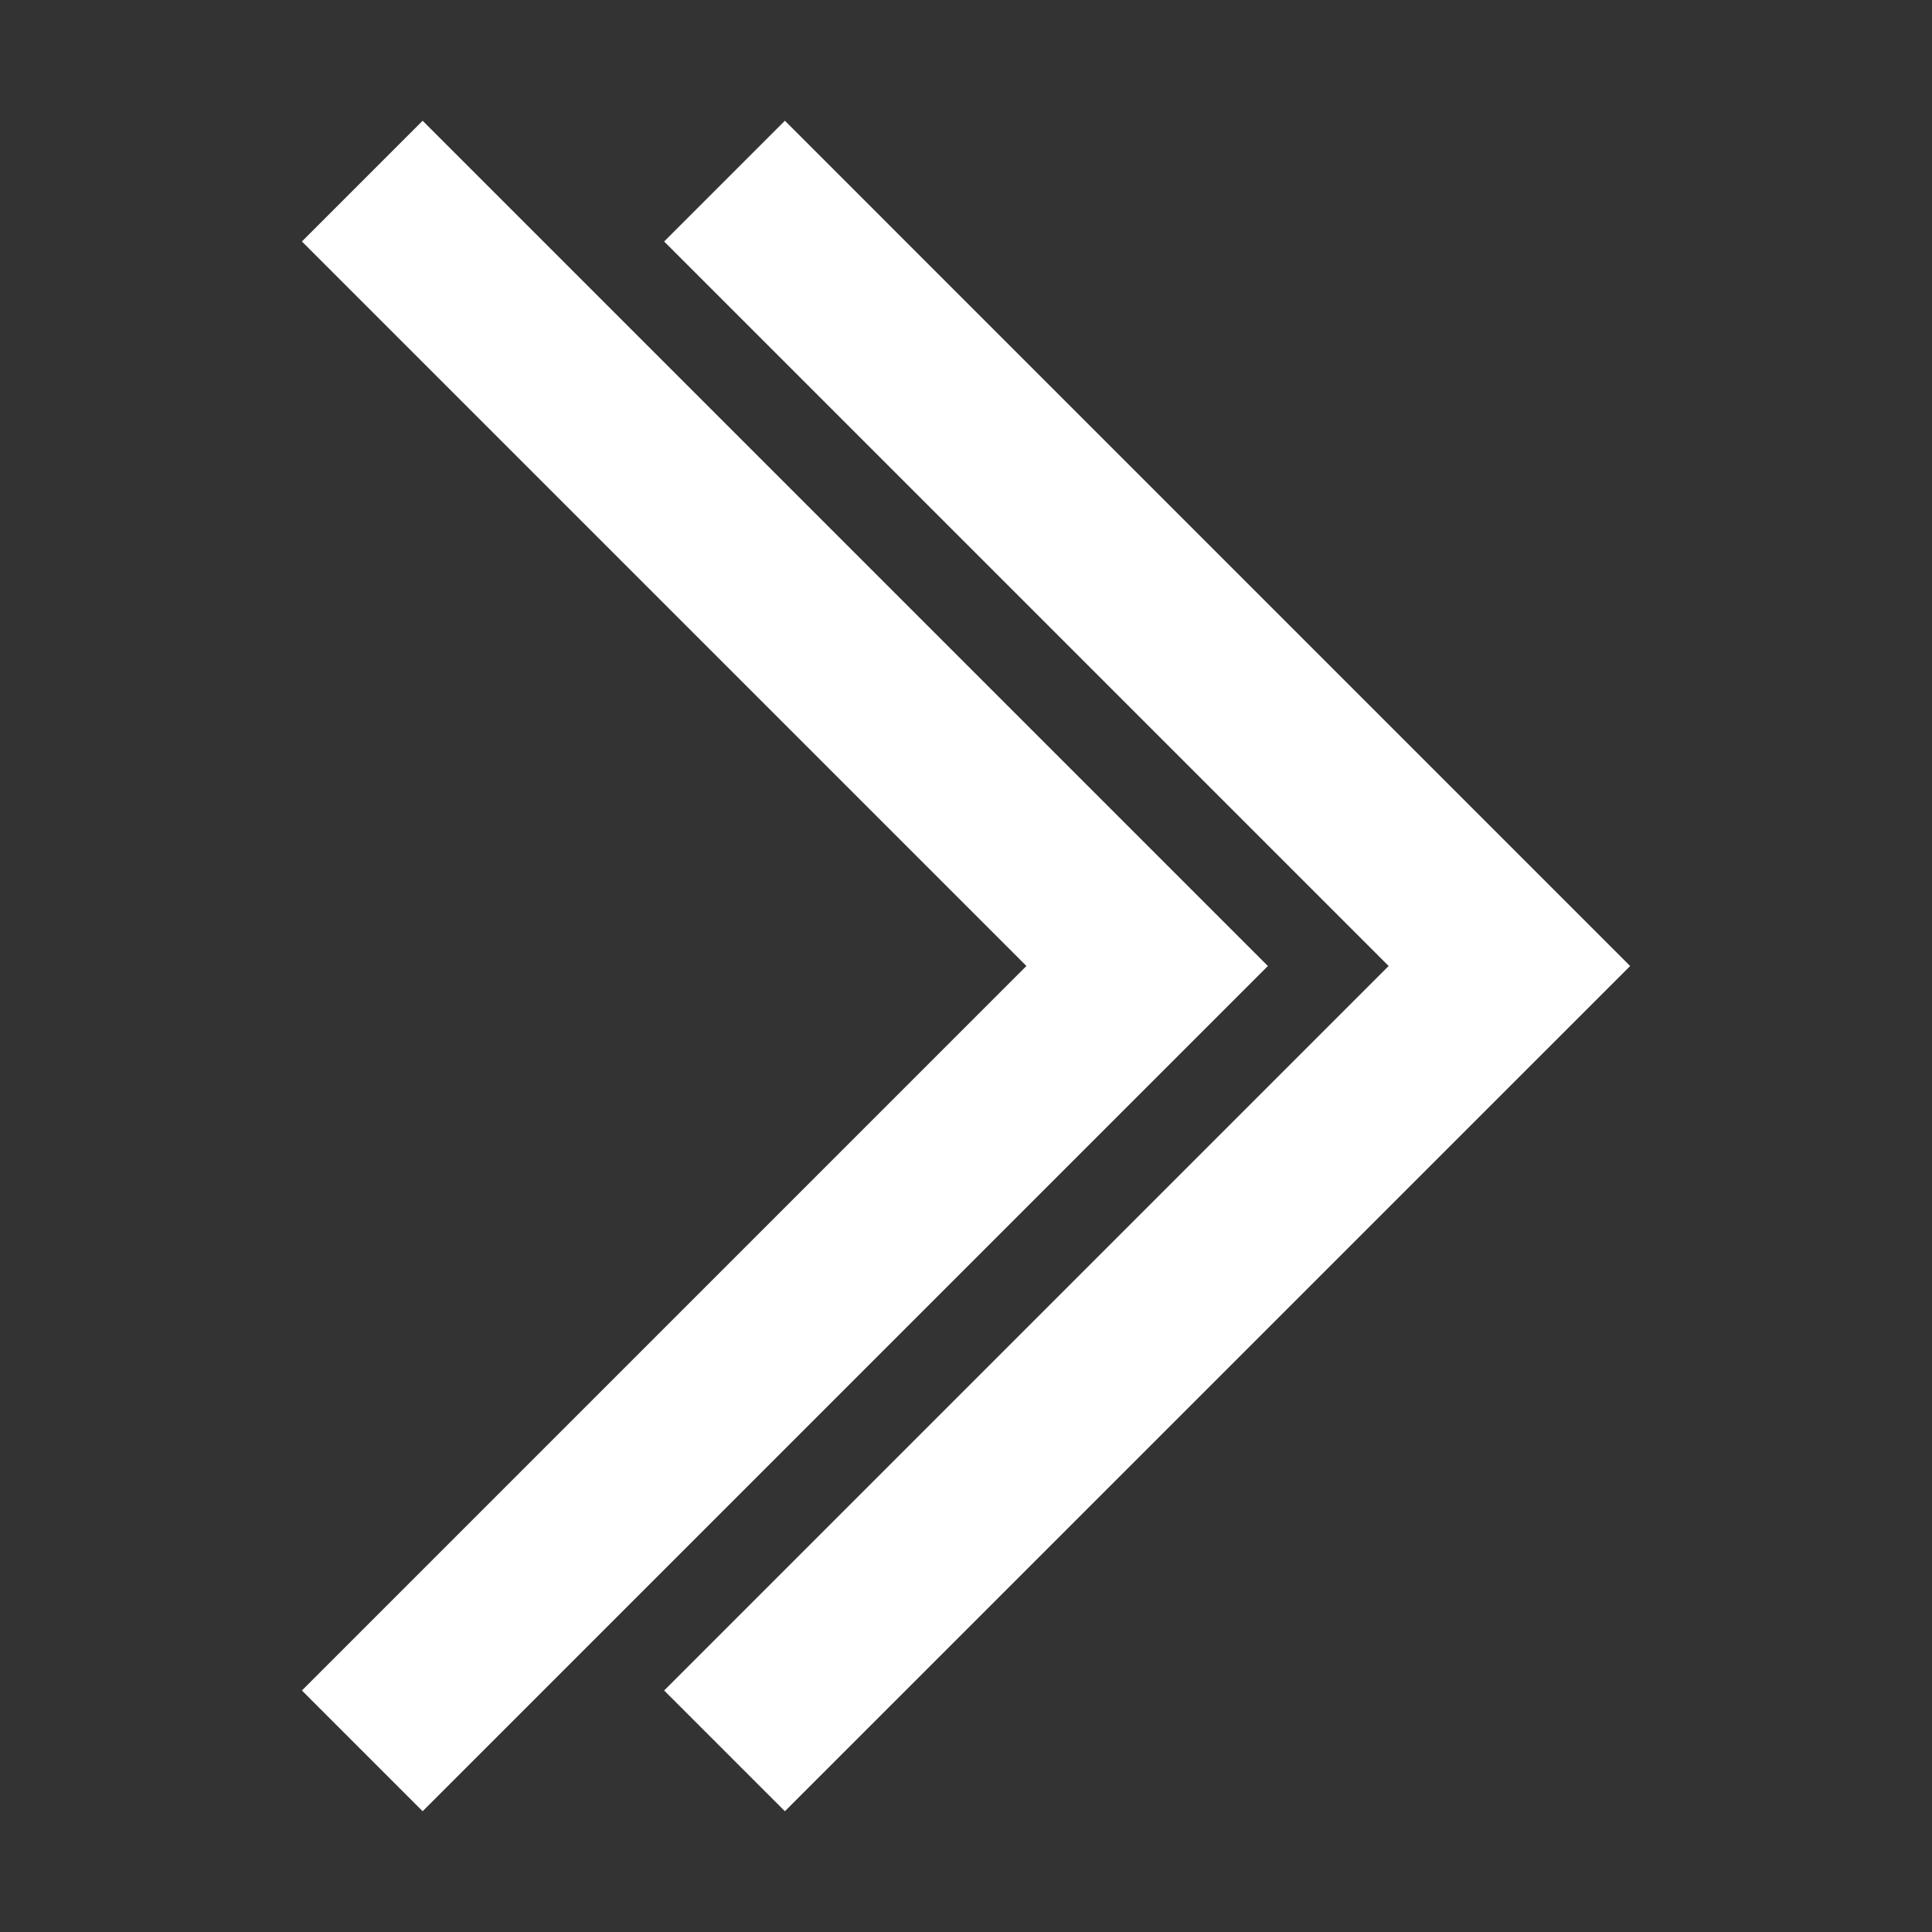 <?xml version="1.0" encoding="UTF-8" standalone="no"?>
<!-- Created with Inkscape (http://www.inkscape.org/) -->

<svg
   xmlns:dc="http://purl.org/dc/elements/1.1/"
   xmlns:cc="http://creativecommons.org/ns#"
   xmlns:rdf="http://www.w3.org/1999/02/22-rdf-syntax-ns#"
   xmlns:svg="http://www.w3.org/2000/svg"
   xmlns="http://www.w3.org/2000/svg"
   xmlns:sodipodi="http://sodipodi.sourceforge.net/DTD/sodipodi-0.dtd"
   xmlns:inkscape="http://www.inkscape.org/namespaces/inkscape"
   width="256"
   height="256"
   viewBox="0 0 67.733 67.733"
   version="1.1"
   id="svg8"
   inkscape:version="0.92.2 (5c3e80d, 2017-08-06)"
   sodipodi:docname="icons_next.svg">
  <rect x="0" y="0" width="67.733" height="67.733" fill="#333333" stroke="none"/>
  <defs
     id="defs2" />
  <sodipodi:namedview
     id="base"
     pagecolor="#ffffff"
     bordercolor="#666666"
     borderopacity="1.0"
     inkscape:pageopacity="0.0"
     inkscape:pageshadow="2"
     inkscape:zoom="3.4433594"
     inkscape:cx="123.50435"
     inkscape:cy="130.12303"
     inkscape:document-units="mm"
     inkscape:current-layer="layer2"
     showgrid="true"
     units="px"
     showguides="true"
     inkscape:guide-bbox="true"
     objecttolerance="20"
     inkscape:window-width="1920"
     inkscape:window-height="1129"
     inkscape:window-x="1916"
     inkscape:window-y="-4"
     inkscape:window-maximized="1">
    <inkscape:grid
       type="xygrid"
       id="grid3699"
       empspacing="8" />
    <sodipodi:guide
       position="33.867,33.867"
       orientation="1,0"
       id="guide3701"
       inkscape:locked="false" />
    <sodipodi:guide
       position="50.8,33.867"
       orientation="0,1"
       id="guide3703"
       inkscape:locked="false" />
  </sodipodi:namedview>
  <g
     inkscape:groupmode="layer"
     id="layer2"
     inkscape:label="&gt;">
    <path
       style="fill:#ffffff;fill-opacity:1;stroke:none;stroke-width:0.265px;stroke-linecap:butt;stroke-linejoin:miter;stroke-opacity:1"
       d="M 57.15,33.867 C 27.517,4.233 27.517,4.233 27.517,4.233 l -4.233,4.233 25.4,25.4 -25.4,25.4 4.233,4.233 z"
       id="path4537"
       inkscape:connector-curvature="0" />
    <path
       inkscape:connector-curvature="0"
       id="path4541"
       d="M 44.45,33.867 C 14.817,4.233 14.817,4.233 14.817,4.233 l -4.233,4.233 25.4,25.4 -25.4,25.4 4.233,4.233 z"
       style="fill:#ffffff;fill-opacity:1;stroke:none;stroke-width:0.265px;stroke-linecap:butt;stroke-linejoin:miter;stroke-opacity:1" />
  </g>
</svg>

